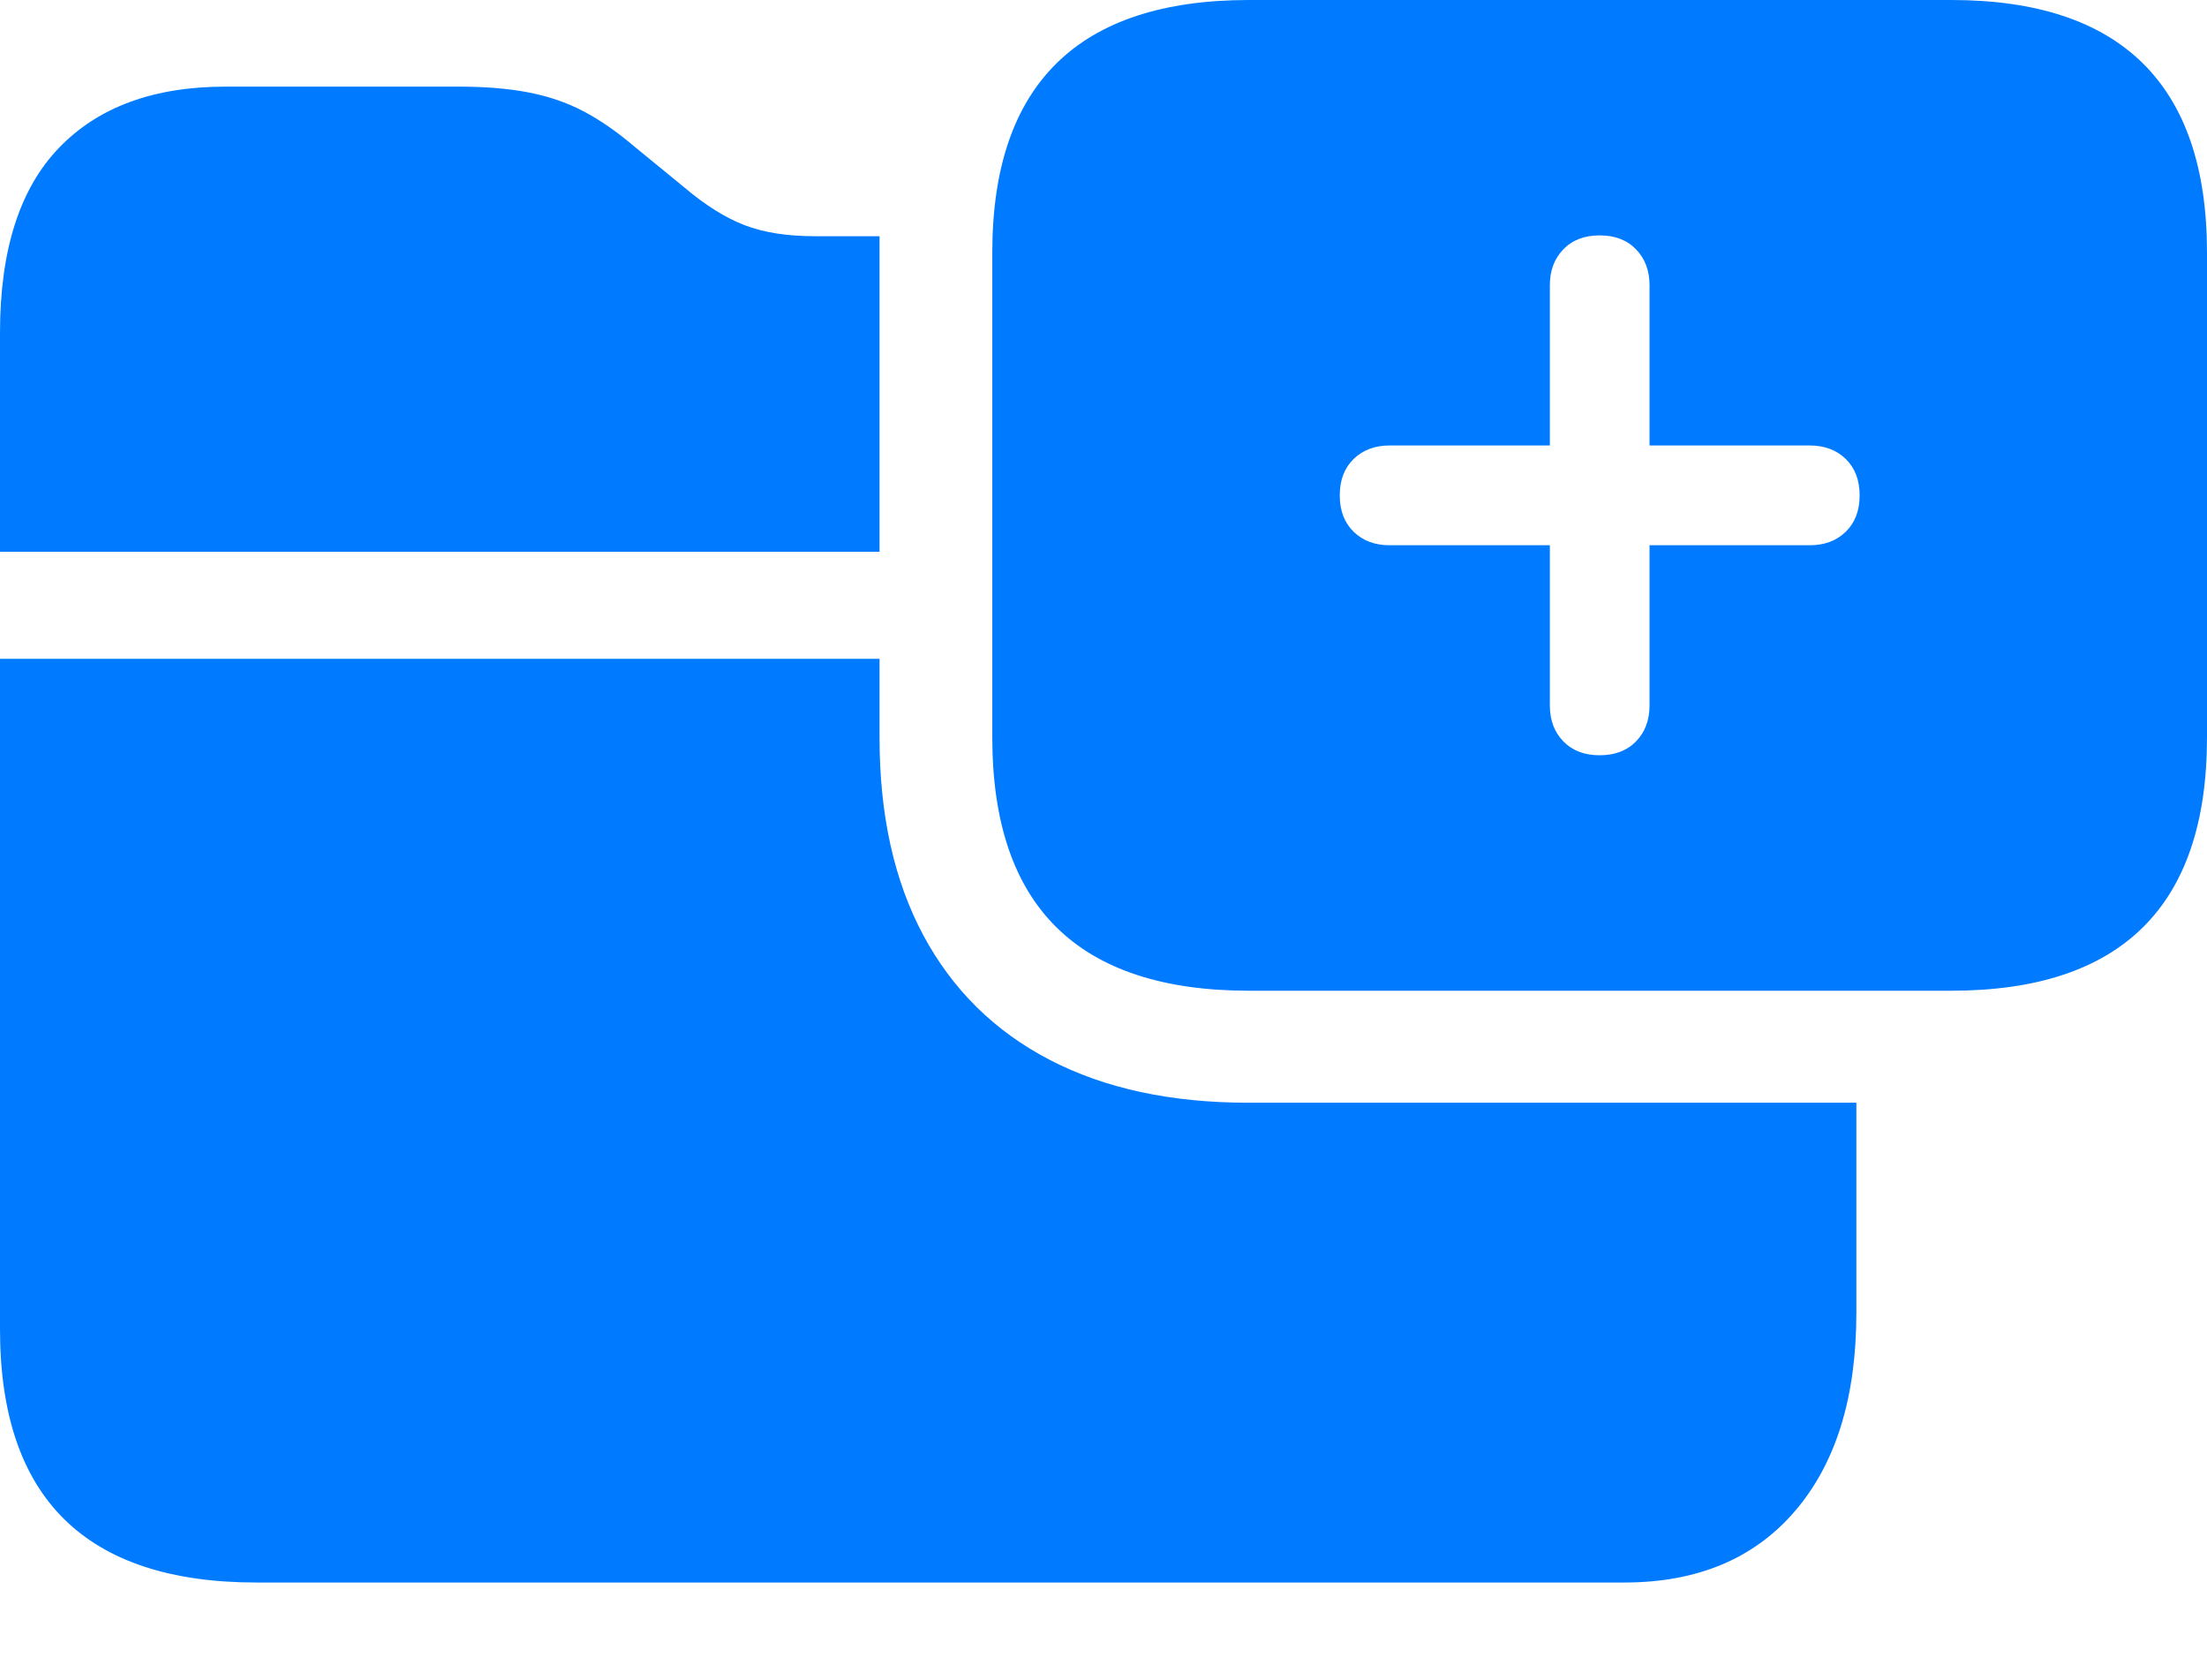 <?xml version="1.0" encoding="UTF-8"?>
<!--Generator: Apple Native CoreSVG 175.5-->
<!DOCTYPE svg
PUBLIC "-//W3C//DTD SVG 1.1//EN"
       "http://www.w3.org/Graphics/SVG/1.1/DTD/svg11.dtd">
<svg version="1.1" xmlns="http://www.w3.org/2000/svg" xmlns:xlink="http://www.w3.org/1999/xlink" width="26.367" height="20.068">
 <g>
  <rect height="20.068" opacity="0" width="26.367" x="0" y="0"/>
  <path d="M3.066 18.906L19.404 18.906Q20.713 18.906 21.445 18.052Q22.178 17.197 22.178 15.684L22.178 13.174L14.912 13.174Q13.525 13.174 12.539 12.661Q11.553 12.148 11.03 11.172Q10.508 10.195 10.508 8.818L10.508 7.871L0 7.871L0 15.879Q0 17.393 0.767 18.149Q1.533 18.906 3.066 18.906ZM0 6.592L10.508 6.592L10.508 3.525Q10.508 3.35 10.508 3.179Q10.508 3.008 10.508 2.822Q10.293 2.822 10.122 2.822Q9.951 2.822 9.736 2.822Q9.238 2.822 8.896 2.69Q8.555 2.559 8.184 2.246L7.588 1.758Q7.266 1.484 6.968 1.328Q6.67 1.172 6.313 1.104Q5.957 1.035 5.479 1.035L2.695 1.035Q1.406 1.035 0.703 1.768Q0 2.5 0 3.975Z" fill="#007aff"/>
  <path d="M14.922 11.836L23.311 11.836Q24.834 11.836 25.601 11.079Q26.367 10.322 26.367 8.809L26.367 3.018Q26.367 1.514 25.601 0.757Q24.834 0 23.311 0L14.922 0Q13.389 0 12.622 0.757Q11.855 1.514 11.855 3.018L11.855 8.809Q11.855 10.322 12.622 11.079Q13.389 11.836 14.922 11.836ZM19.111 9.023Q18.838 9.023 18.677 8.857Q18.516 8.691 18.516 8.428L18.516 6.514L16.602 6.514Q16.338 6.514 16.172 6.353Q16.006 6.191 16.006 5.918Q16.006 5.645 16.172 5.483Q16.338 5.322 16.602 5.322L18.516 5.322L18.516 3.408Q18.516 3.145 18.677 2.979Q18.838 2.812 19.111 2.812Q19.385 2.812 19.546 2.979Q19.707 3.145 19.707 3.408L19.707 5.322L21.621 5.322Q21.885 5.322 22.051 5.483Q22.217 5.645 22.217 5.918Q22.217 6.191 22.051 6.353Q21.885 6.514 21.621 6.514L19.707 6.514L19.707 8.428Q19.707 8.691 19.546 8.857Q19.385 9.023 19.111 9.023Z" fill="#007aff"/>
 </g>
</svg>
